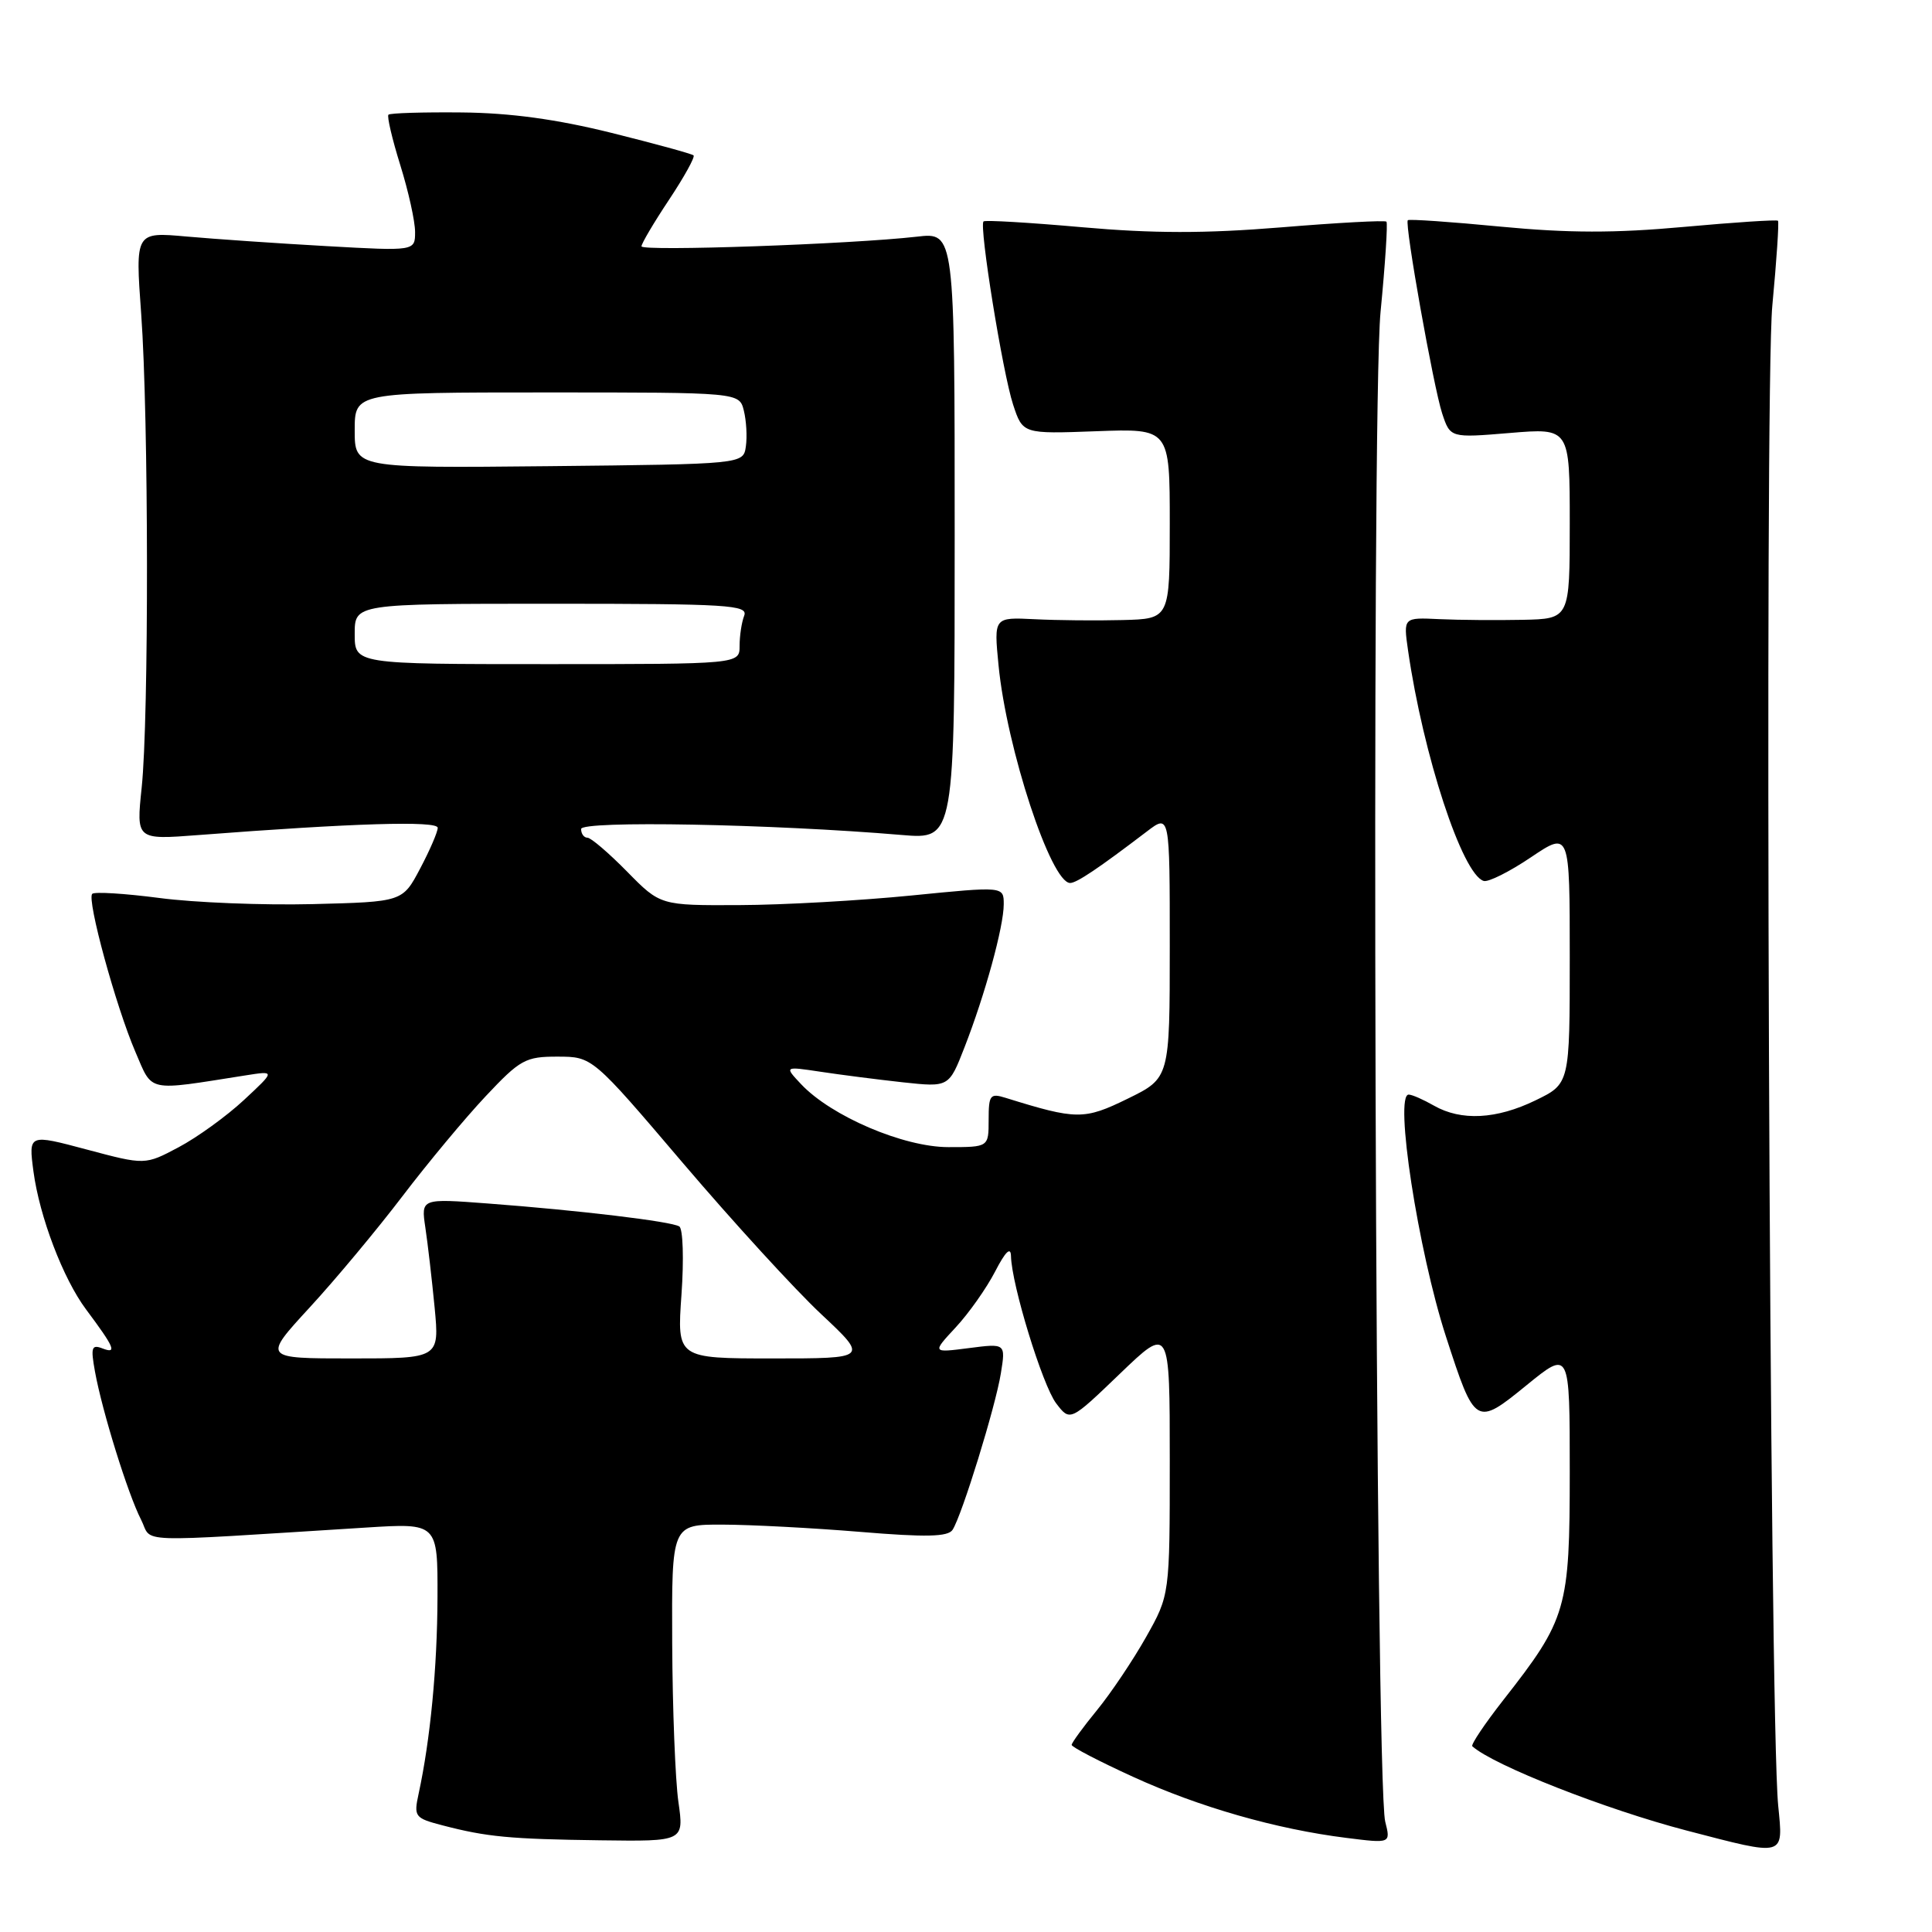 <?xml version="1.0" encoding="UTF-8" standalone="no"?>
<!DOCTYPE svg PUBLIC "-//W3C//DTD SVG 1.1//EN" "http://www.w3.org/Graphics/SVG/1.1/DTD/svg11.dtd" >
<svg xmlns="http://www.w3.org/2000/svg" xmlns:xlink="http://www.w3.org/1999/xlink" version="1.1" viewBox="0 0 256 256">
 <g >
 <path fill="currentColor"
d=" M 235.62 239.25 C 234.46 227.60 233.78 51.75 234.84 40.52 C 235.41 34.48 235.75 29.41 235.59 29.25 C 235.42 29.09 229.80 29.46 223.09 30.07 C 213.98 30.90 207.83 30.89 198.84 30.03 C 192.22 29.39 186.68 29.01 186.54 29.18 C 186.10 29.71 189.94 51.24 191.09 54.77 C 192.17 58.03 192.17 58.03 200.08 57.37 C 208.00 56.71 208.00 56.71 208.00 69.36 C 208.00 82.00 208.00 82.00 201.75 82.13 C 198.31 82.20 193.35 82.16 190.72 82.04 C 185.95 81.81 185.95 81.81 186.57 86.16 C 188.58 100.07 193.76 115.87 196.60 116.73 C 197.20 116.92 200.02 115.51 202.85 113.60 C 208.00 110.14 208.00 110.14 208.00 126.87 C 208.00 143.60 208.00 143.60 203.47 145.80 C 198.29 148.32 193.61 148.56 190.00 146.50 C 188.62 145.71 187.13 145.05 186.67 145.04 C 184.71 144.95 187.90 165.71 191.60 177.11 C 195.45 188.98 195.55 189.03 202.30 183.53 C 208.00 178.89 208.00 178.89 208.00 194.98 C 208.00 213.22 207.62 214.52 199.20 225.26 C 196.72 228.43 194.87 231.19 195.09 231.39 C 197.89 233.91 212.76 239.76 223.50 242.56 C 236.68 245.99 236.29 246.10 235.62 239.25 Z  M 89.89 238.75 C 89.48 235.86 89.11 226.41 89.07 217.75 C 89.00 202.00 89.00 202.00 95.75 202.02 C 99.46 202.03 107.66 202.46 113.96 202.98 C 122.72 203.71 125.61 203.64 126.22 202.71 C 127.46 200.80 131.92 186.36 132.62 181.97 C 133.26 178.00 133.26 178.00 128.38 178.63 C 123.50 179.26 123.50 179.26 126.64 175.88 C 128.37 174.02 130.71 170.70 131.85 168.50 C 133.22 165.84 133.93 165.15 133.96 166.43 C 134.04 170.23 138.13 183.54 139.94 185.94 C 141.79 188.37 141.79 188.37 148.39 182.03 C 155.00 175.68 155.00 175.68 155.00 193.51 C 155.00 211.34 155.00 211.34 151.86 216.92 C 150.13 219.99 147.20 224.35 145.36 226.60 C 143.51 228.86 142.00 230.93 142.00 231.21 C 142.00 231.49 145.65 233.39 150.12 235.43 C 158.90 239.45 169.11 242.37 178.40 243.53 C 184.28 244.27 184.28 244.27 183.55 241.38 C 182.23 236.23 181.67 54.25 182.93 41.34 C 183.55 34.96 183.90 29.57 183.71 29.37 C 183.51 29.17 177.22 29.51 169.72 30.13 C 159.66 30.95 152.78 30.94 143.40 30.11 C 136.41 29.49 130.53 29.14 130.32 29.34 C 129.72 29.95 132.86 49.41 134.24 53.61 C 135.52 57.50 135.52 57.50 145.26 57.14 C 155.00 56.78 155.00 56.78 155.00 69.39 C 155.00 82.00 155.00 82.00 148.75 82.16 C 145.31 82.25 140.07 82.20 137.10 82.05 C 131.69 81.78 131.69 81.78 132.31 88.14 C 133.38 99.14 139.25 117.00 141.80 117.00 C 142.67 117.00 145.54 115.07 151.96 110.18 C 155.00 107.86 155.00 107.86 155.00 125.36 C 155.00 142.85 155.00 142.85 149.43 145.58 C 143.64 148.41 142.67 148.40 133.25 145.47 C 131.20 144.83 131.00 145.09 131.00 148.38 C 131.00 152.00 131.00 152.00 125.66 152.00 C 119.72 152.00 110.14 147.90 106.15 143.66 C 103.92 141.29 103.92 141.29 108.71 142.01 C 111.34 142.41 116.25 143.04 119.62 143.41 C 125.74 144.07 125.74 144.07 127.80 138.78 C 130.52 131.81 133.00 122.78 133.00 119.82 C 133.00 117.44 133.00 117.44 120.75 118.66 C 114.01 119.33 103.78 119.91 98.00 119.93 C 87.50 119.98 87.50 119.98 83.09 115.49 C 80.66 113.02 78.30 111.00 77.84 111.00 C 77.38 111.00 77.00 110.48 77.00 109.85 C 77.00 108.71 102.27 109.18 119.50 110.64 C 126.50 111.23 126.50 111.23 126.50 71.01 C 126.50 30.78 126.50 30.78 121.50 31.36 C 112.76 32.36 85.00 33.33 85.00 32.64 C 85.00 32.27 86.64 29.49 88.65 26.47 C 90.66 23.44 92.12 20.80 91.90 20.59 C 91.68 20.38 86.78 19.04 81.00 17.60 C 73.75 15.80 67.62 14.96 61.18 14.90 C 56.05 14.85 51.68 14.98 51.47 15.20 C 51.26 15.41 51.96 18.42 53.04 21.88 C 54.12 25.34 55.00 29.32 55.00 30.73 C 55.00 33.27 55.00 33.27 43.25 32.61 C 36.79 32.25 28.44 31.67 24.71 31.34 C 17.92 30.73 17.92 30.73 18.71 41.62 C 19.70 55.26 19.74 95.21 18.77 104.39 C 18.05 111.28 18.05 111.28 26.27 110.65 C 46.78 109.07 58.00 108.73 58.00 109.69 C 58.00 110.24 56.95 112.67 55.67 115.09 C 53.34 119.50 53.34 119.50 41.42 119.80 C 34.86 119.96 25.74 119.60 21.14 118.99 C 16.54 118.39 12.52 118.14 12.22 118.44 C 11.48 119.19 15.35 133.35 17.94 139.38 C 20.27 144.79 19.30 144.58 32.50 142.50 C 36.50 141.87 36.50 141.87 32.32 145.76 C 30.02 147.90 26.13 150.71 23.68 152.01 C 19.22 154.38 19.22 154.38 11.50 152.32 C 3.78 150.26 3.78 150.26 4.43 155.20 C 5.23 161.21 8.36 169.43 11.40 173.50 C 15.16 178.54 15.54 179.42 13.62 178.69 C 12.13 178.11 12.00 178.51 12.59 181.77 C 13.55 187.04 16.95 197.97 18.68 201.34 C 20.31 204.51 16.81 204.39 48.50 202.41 C 58.00 201.81 58.00 201.81 57.97 211.66 C 57.94 220.95 57.02 230.51 55.47 237.68 C 54.81 240.72 54.95 240.91 58.64 241.87 C 64.50 243.40 67.53 243.69 79.57 243.85 C 90.64 244.00 90.64 244.00 89.89 238.75 Z  M 41.03 173.25 C 44.45 169.54 49.98 162.90 53.33 158.50 C 56.68 154.10 61.64 148.14 64.36 145.25 C 68.93 140.39 69.63 140.00 73.90 140.01 C 78.50 140.02 78.50 140.02 90.50 154.12 C 97.10 161.87 105.33 170.87 108.79 174.11 C 115.07 180.00 115.07 180.00 102.39 180.00 C 89.70 180.00 89.70 180.00 90.30 171.53 C 90.63 166.87 90.50 162.81 90.01 162.51 C 88.94 161.84 76.74 160.38 64.65 159.47 C 55.79 158.80 55.79 158.80 56.36 162.65 C 56.68 164.77 57.23 169.54 57.59 173.25 C 58.23 180.00 58.23 180.00 46.53 180.00 C 34.82 180.00 34.82 180.00 41.03 173.25 Z  M 47.00 84.00 C 47.00 80.00 47.00 80.00 73.11 80.00 C 96.50 80.00 99.15 80.16 98.61 81.58 C 98.27 82.45 98.00 84.25 98.00 85.58 C 98.00 88.00 98.00 88.00 72.50 88.00 C 47.00 88.00 47.00 88.00 47.00 84.00 Z  M 47.00 57.02 C 47.00 52.00 47.00 52.00 72.48 52.00 C 97.96 52.00 97.96 52.00 98.56 54.40 C 98.89 55.72 99.02 57.85 98.83 59.15 C 98.50 61.50 98.50 61.50 72.75 61.77 C 47.00 62.03 47.00 62.03 47.00 57.02 Z "/>
</g>
</svg>